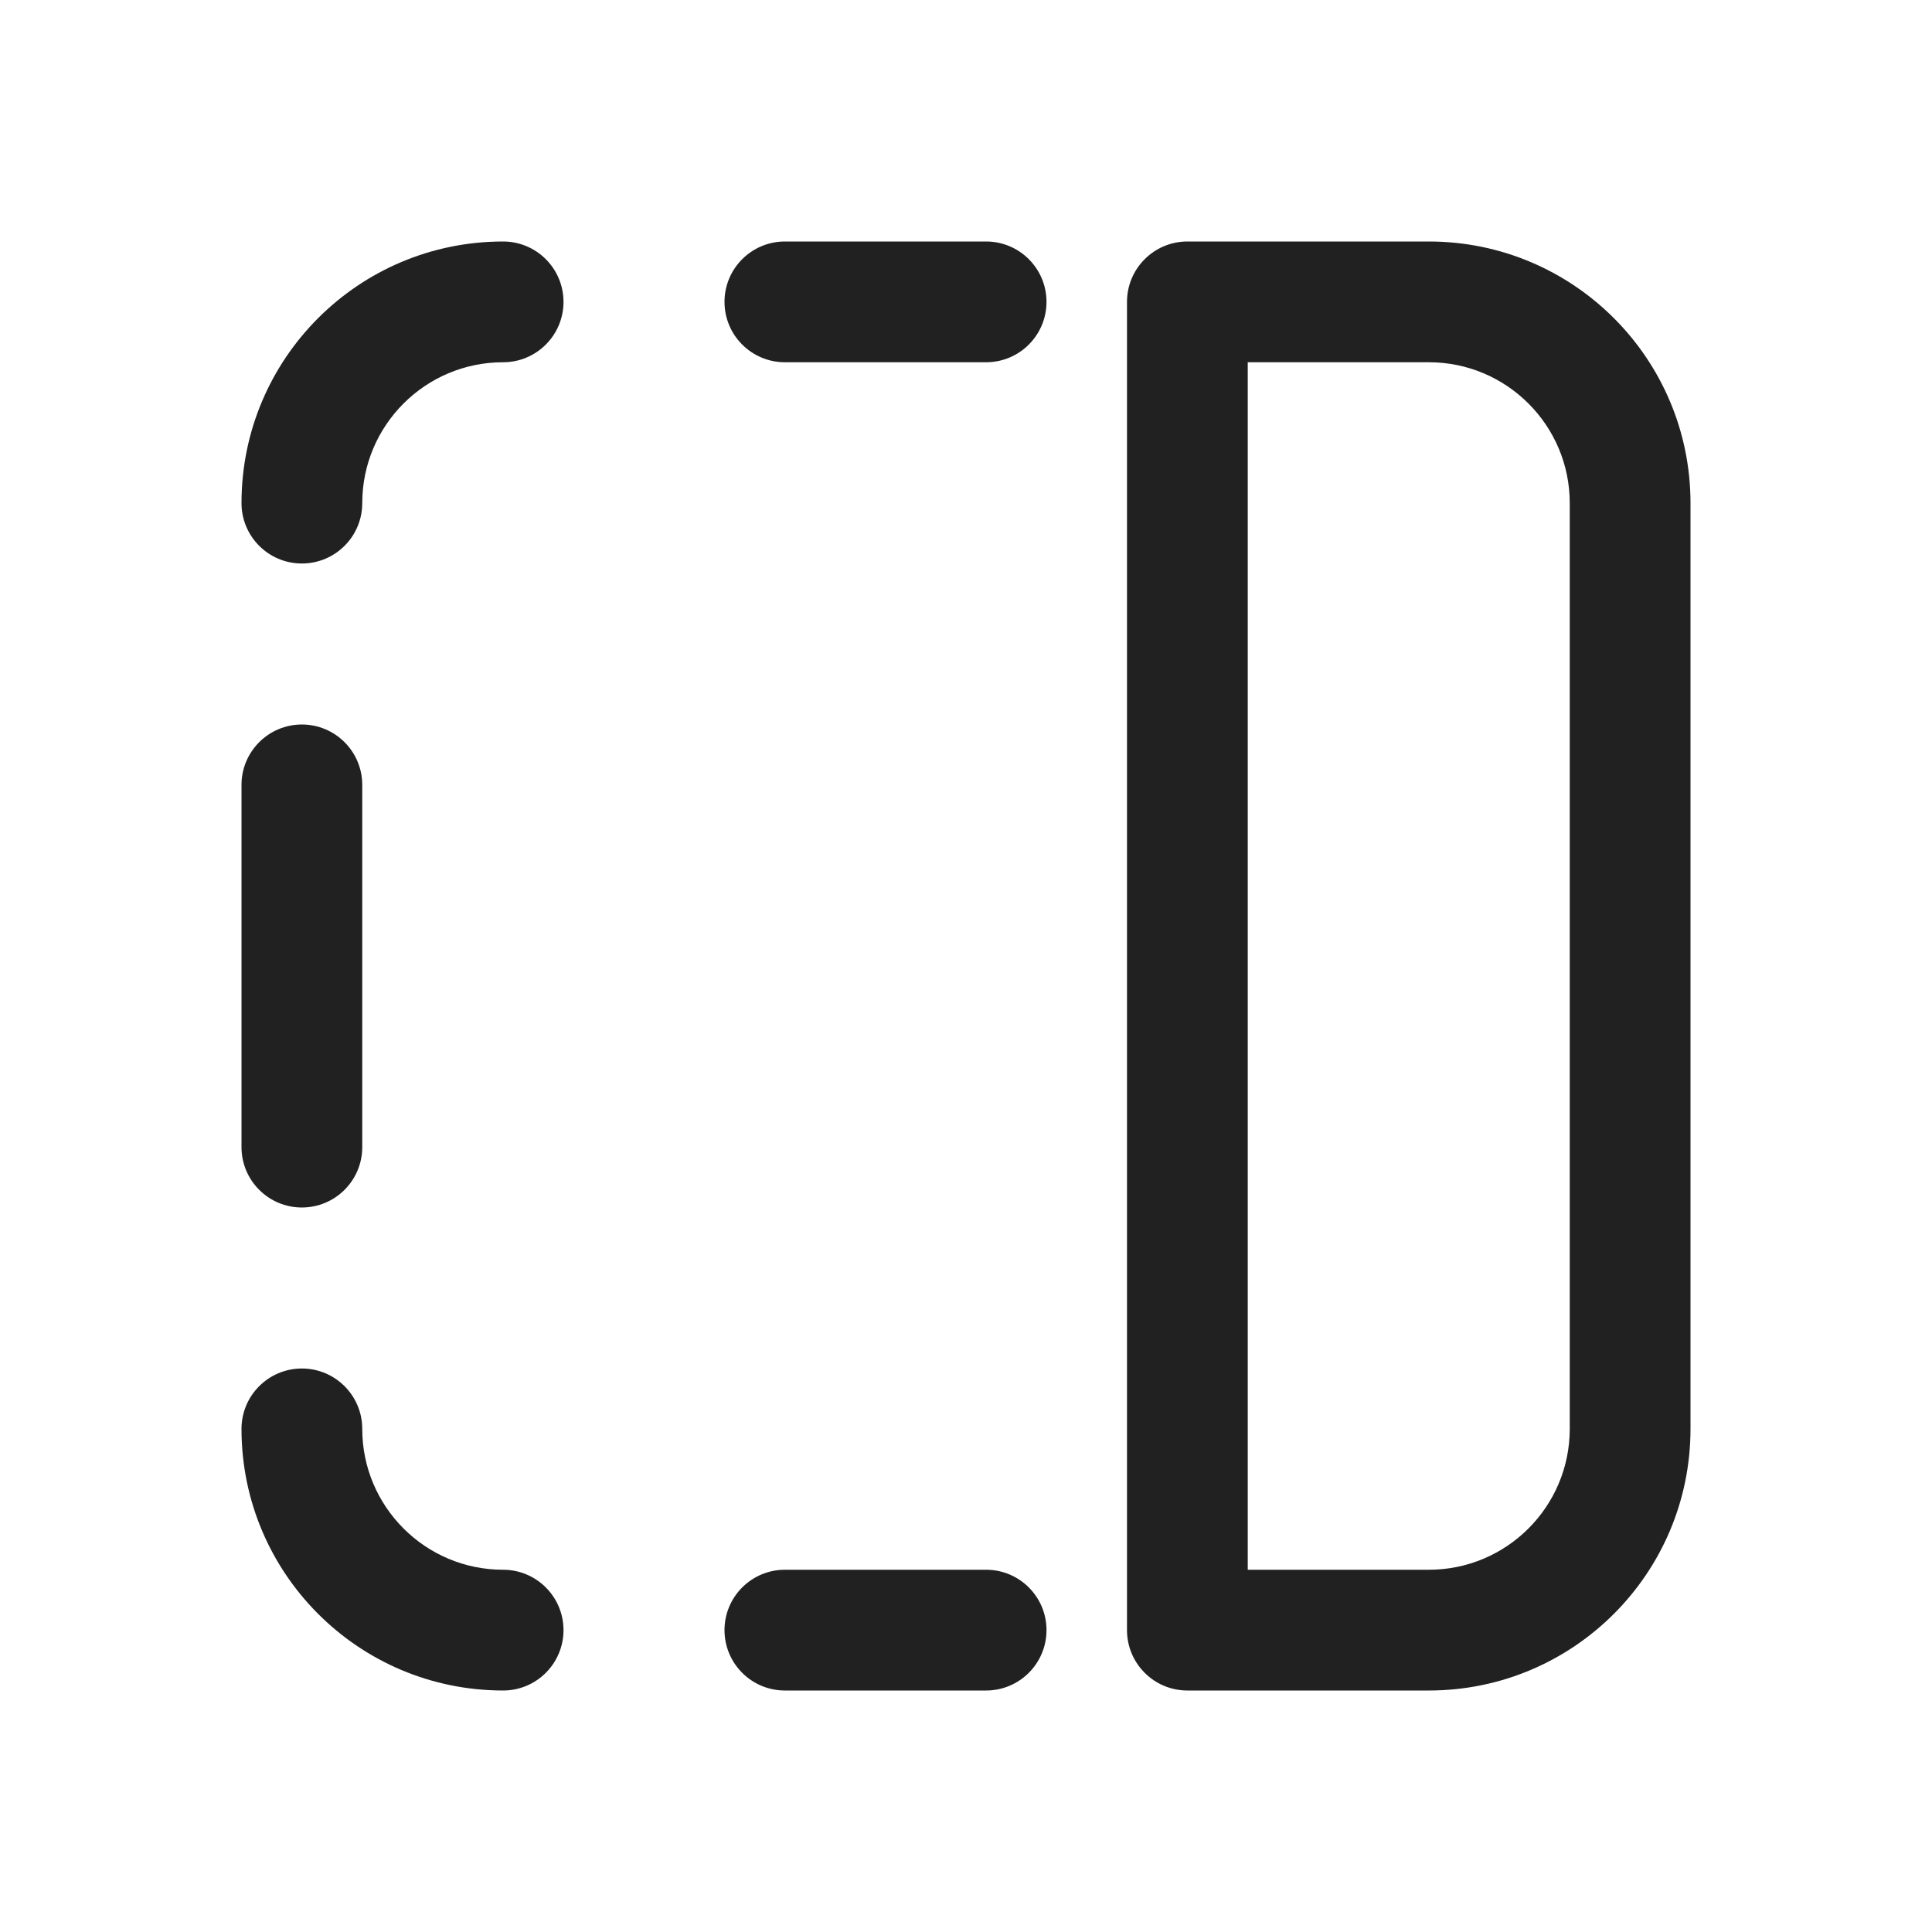 <svg width="24" height="24" viewBox="0 0 24 24" fill="none" xmlns="http://www.w3.org/2000/svg">
<path d="M4.5 6.25C4.5 5.284 5.284 4.5 6.25 4.5C6.664 4.5 7 4.164 7 3.75C7 3.336 6.664 3 6.25 3C4.455 3 3 4.455 3 6.25C3 6.664 3.336 7 3.75 7C4.164 7 4.5 6.664 4.5 6.25ZM9.75 3C9.336 3 9 3.336 9 3.75C9 4.164 9.336 4.5 9.75 4.5H12.25C12.664 4.5 13 4.164 13 3.75C13 3.336 12.664 3 12.25 3H9.75ZM4.5 9.75C4.5 9.336 4.164 9 3.75 9C3.336 9 3 9.336 3 9.75V14.25C3 14.664 3.336 15 3.75 15C4.164 15 4.5 14.664 4.5 14.25V9.75ZM4.5 17.75C4.5 17.336 4.164 17 3.75 17C3.336 17 3 17.336 3 17.75C3 19.545 4.455 21 6.25 21C6.664 21 7 20.664 7 20.25C7 19.836 6.664 19.5 6.25 19.5C5.284 19.5 4.5 18.716 4.5 17.75ZM9.75 19.5C9.336 19.5 9 19.836 9 20.25C9 20.664 9.336 21 9.75 21H12.25C12.664 21 13 20.664 13 20.25C13 19.836 12.664 19.5 12.25 19.5H9.75ZM14.75 3C14.336 3 14 3.336 14 3.75V20.25C14 20.664 14.336 21 14.75 21H17.75C19.545 21 21 19.545 21 17.75V6.25C21 4.455 19.545 3 17.75 3H14.75ZM15.5 19.5V4.5H17.75C18.716 4.5 19.5 5.284 19.5 6.25V17.75C19.5 18.716 18.716 19.5 17.75 19.5H15.5Z" fill="#212121"/>
</svg>
